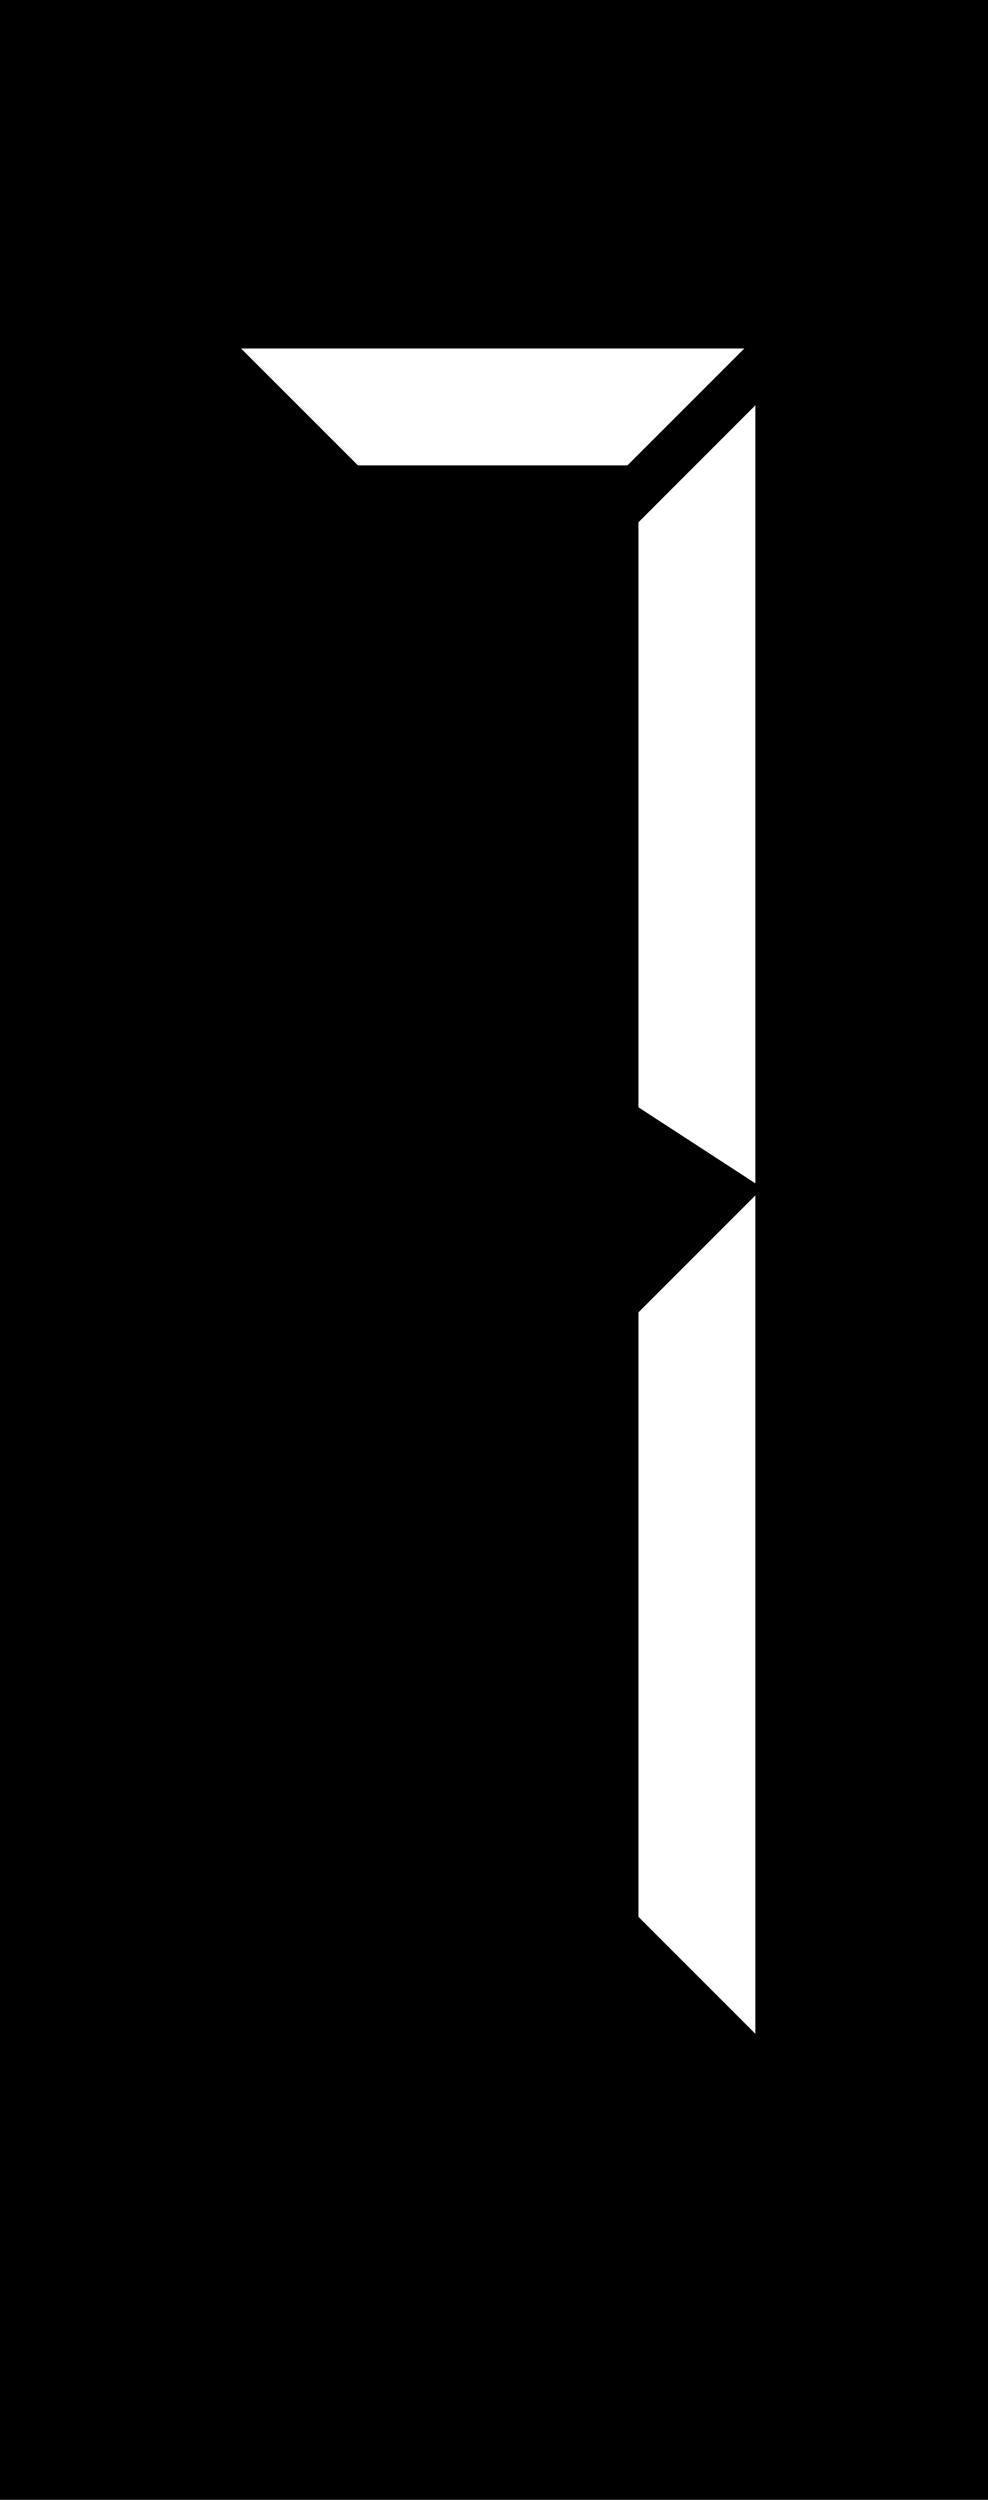 <?xml version="1.0" encoding="UTF-8"?>
<!DOCTYPE svg PUBLIC "-//W3C//DTD SVG 1.1 Tiny//EN" "http://www.w3.org/Graphics/SVG/1.1/DTD/svg11-tiny.dtd">
<svg width="34" height="86" viewBox="0 0 34 86">
<rect width="34" height="86"/>
<path fill="#FFFFFF" d="M12.318,16.011l-4.023-4.022h17.318l-4.023,4.022H12.318z M21.971,17.968l4.023-4.025v26.767 l-4.023-2.616V17.968z M21.971,45.148l4.023-4.023v28.842l-4.023-4.023V45.148z"/>
</svg>